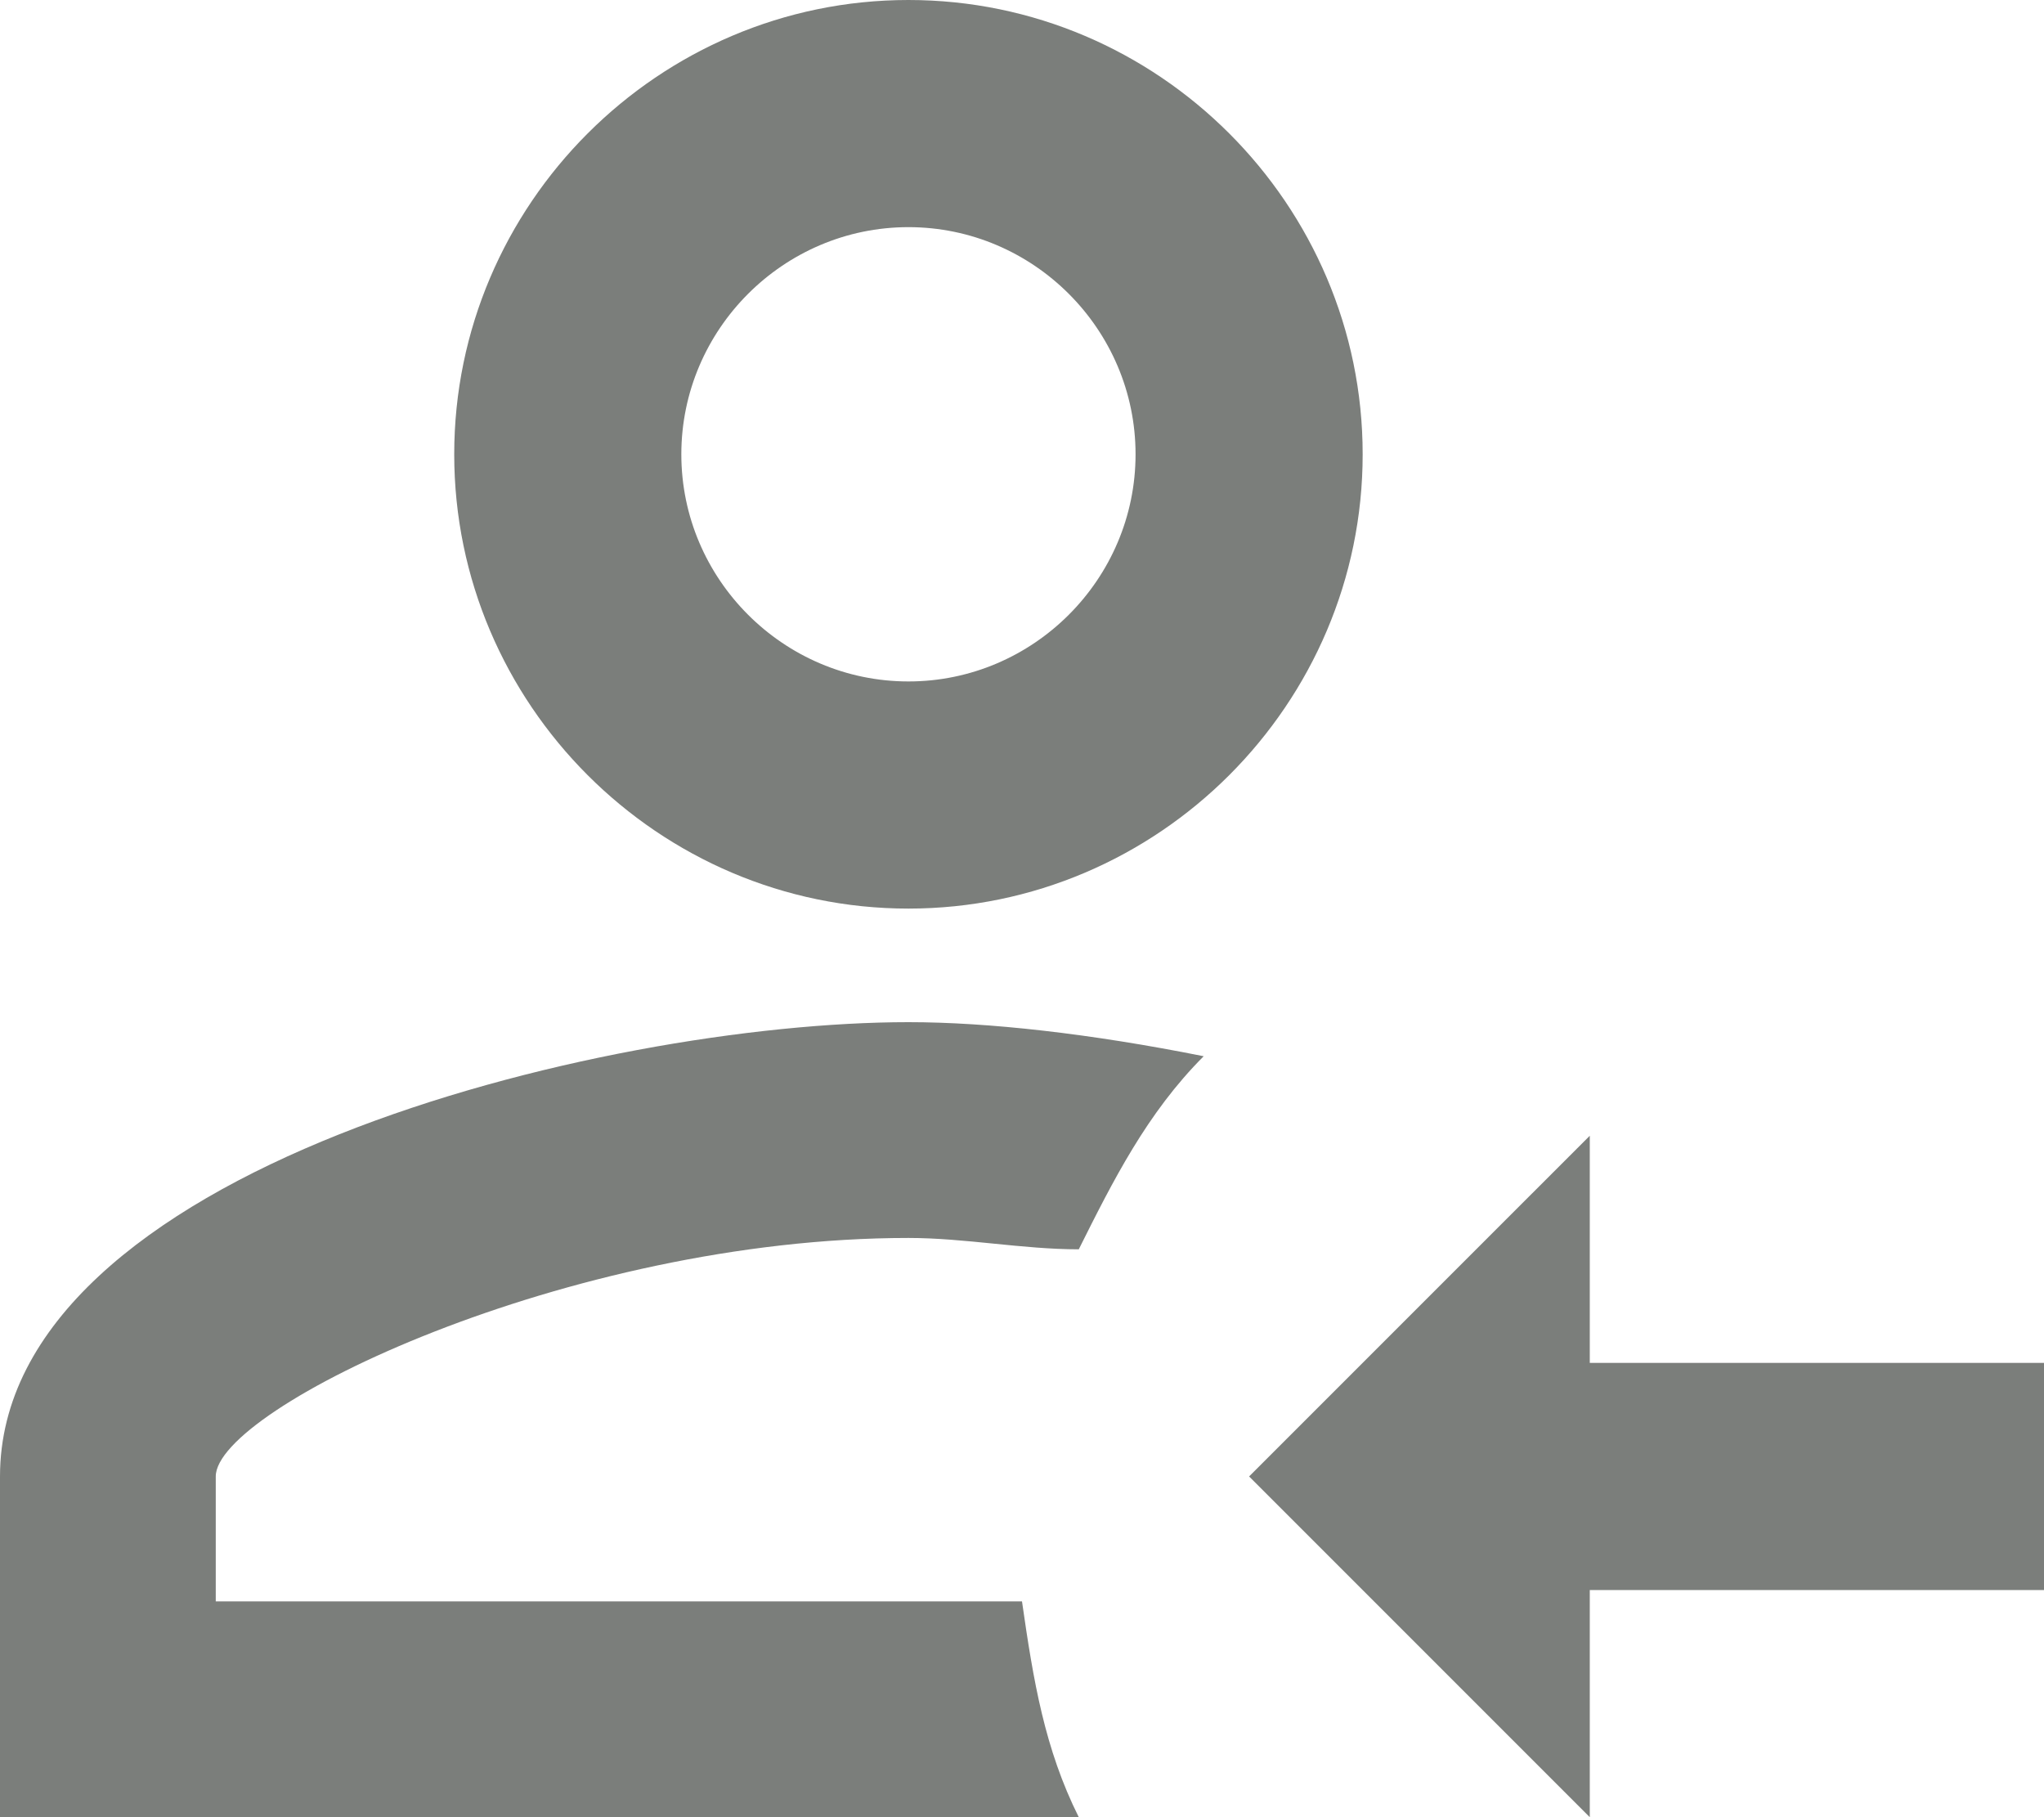 <svg width="18" height="16" viewBox="0 0 18 16" fill="none" xmlns="http://www.w3.org/2000/svg">
<path d="M14 14H18V12H14V10L11 13L14 16V14ZM8 0C5.8 0 4 1.8 4 4C4 6.2 5.8 8 8 8C10.2 8 12 6.2 12 4C12 1.8 10.2 0 8 0ZM8 2C9.1 2 10 2.9 10 4C10 5.1 9.1 6 8 6C6.9 6 6 5.1 6 4C6 2.9 6.9 2 8 2ZM8 9C5.3 9 0 10.3 0 13V16H9.5C9.2 15.4 9.1 14.8 9 14.1H1.9V13C1.9 12.4 5 10.9 8 10.9C8.5 10.9 9 11 9.5 11C9.8 10.4 10.1 9.8 10.6 9.3C9.6 9.1 8.7 9 8 9Z" fill="#7B7E7B"/>
</svg>
